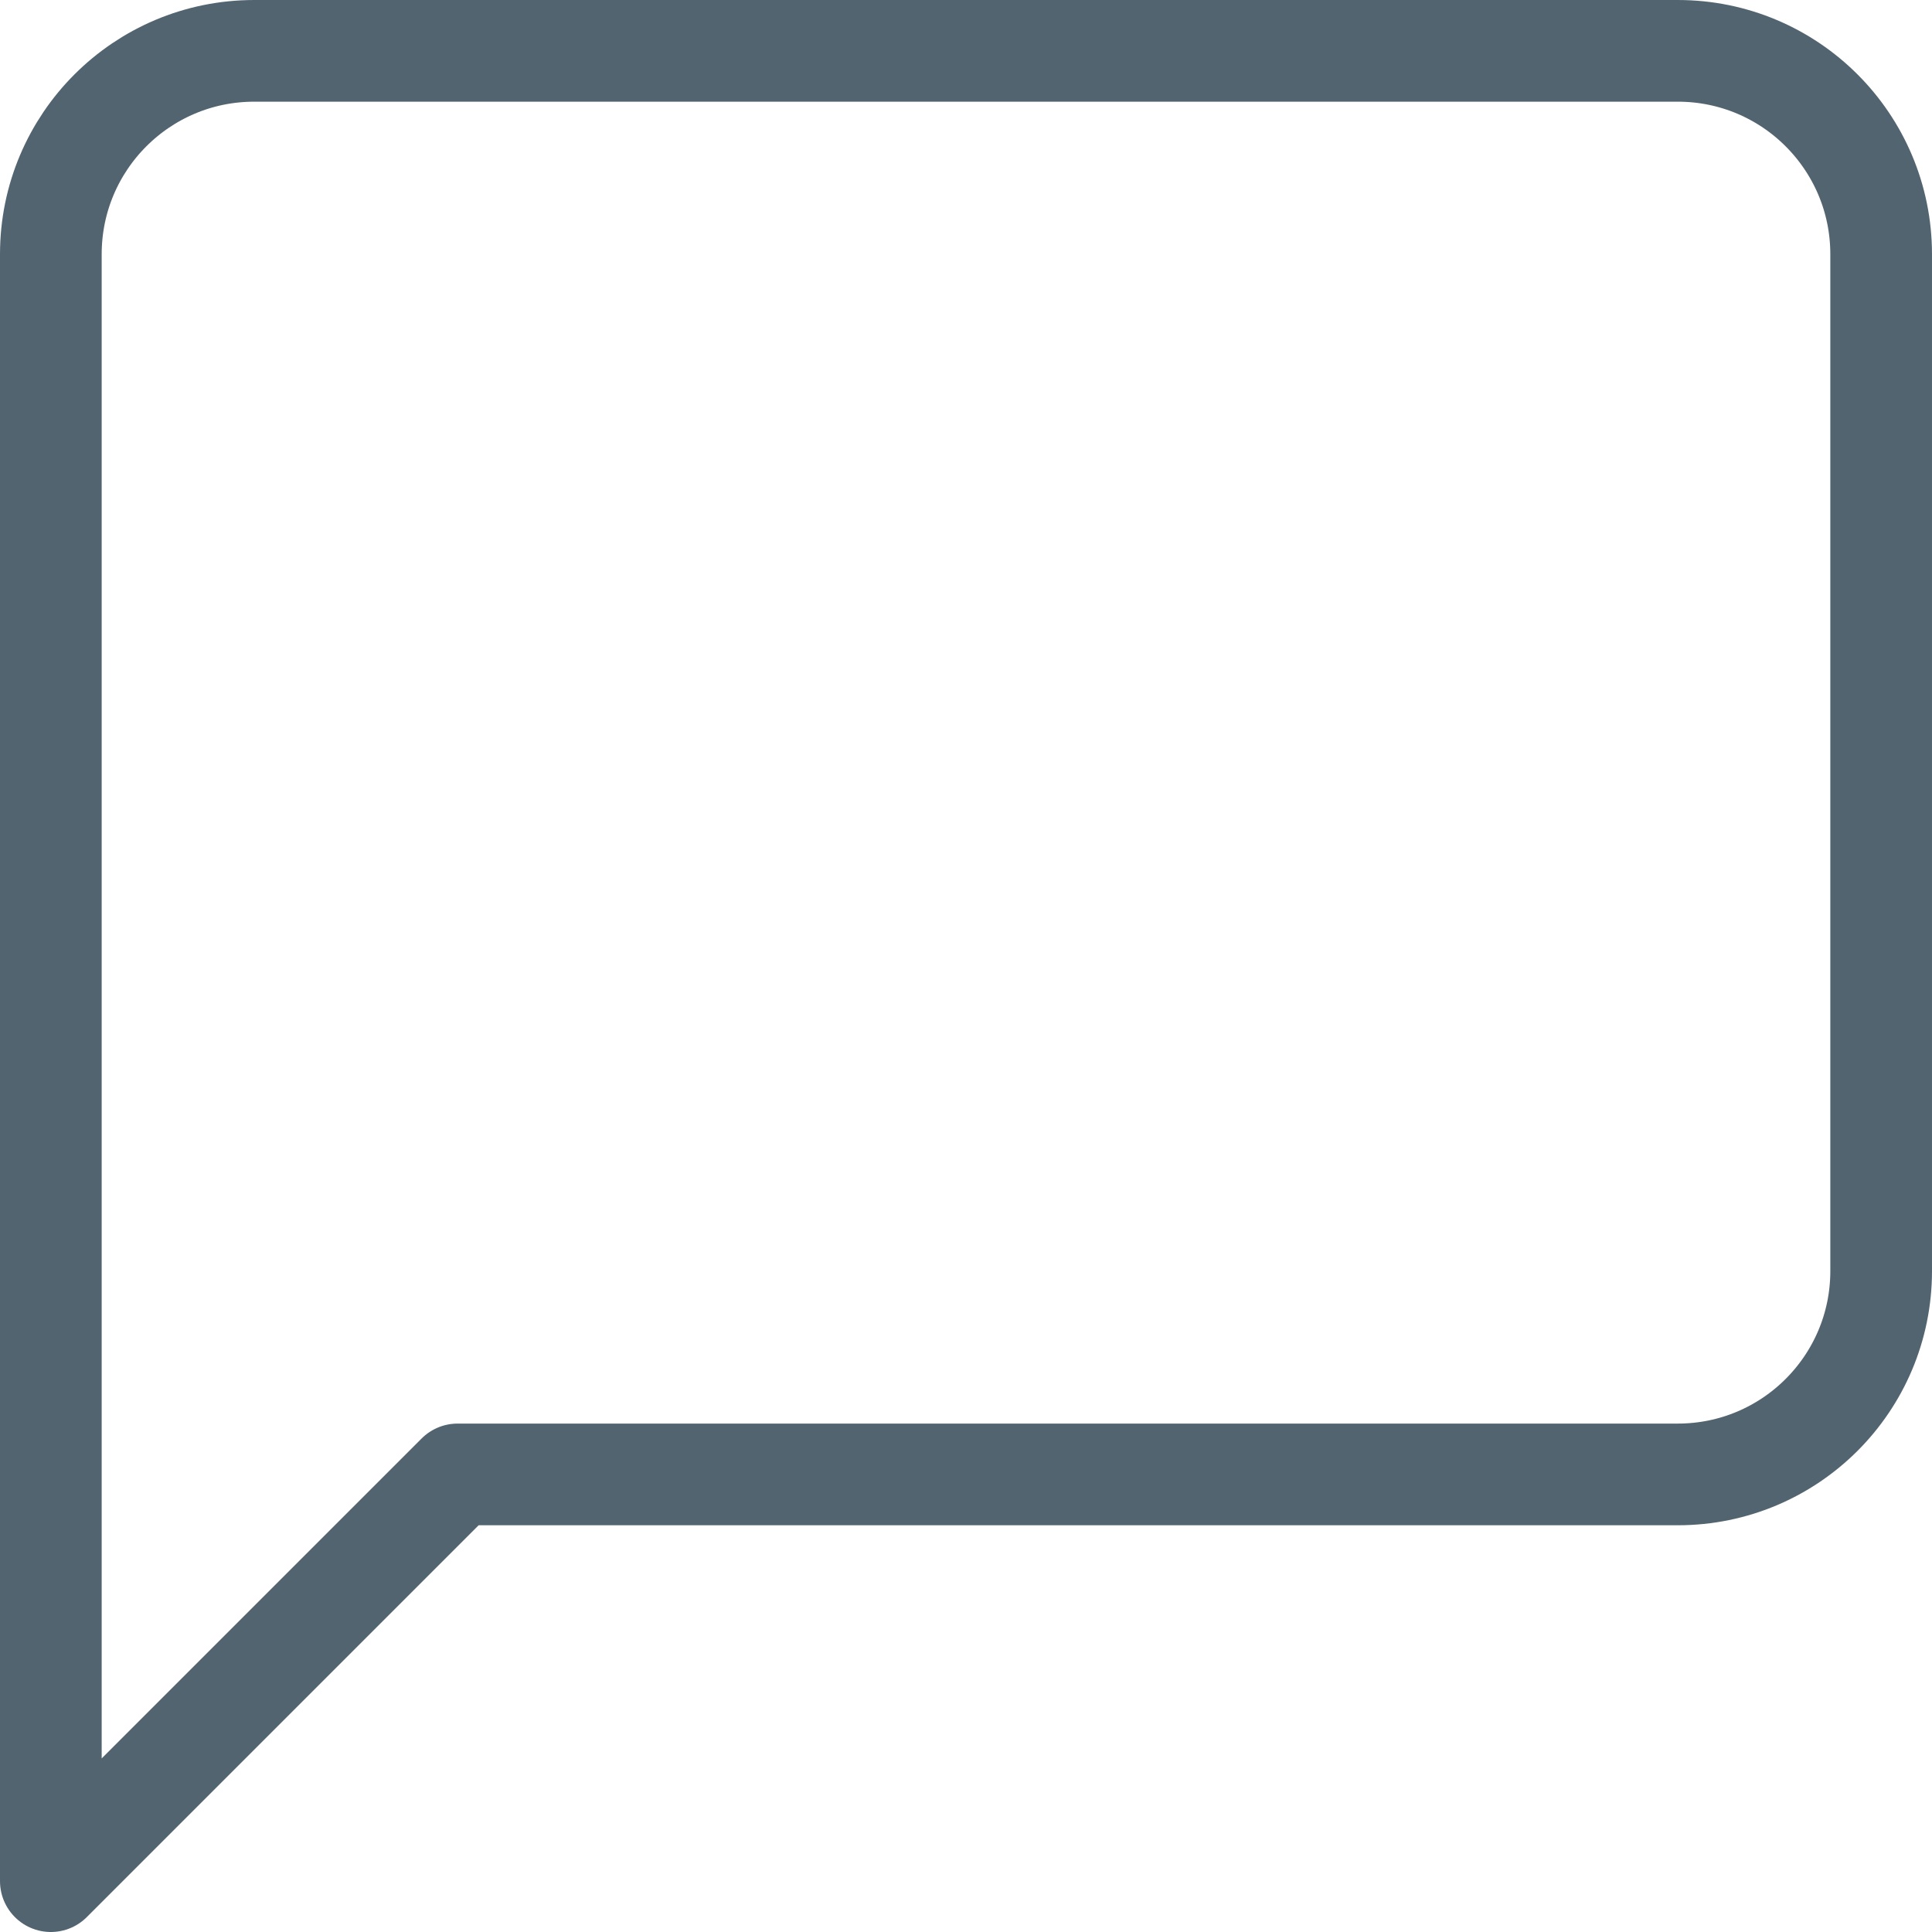 <svg version="1.1" xmlns="http://www.w3.org/2000/svg" xmlns:xlink="http://www.w3.org/1999/xlink" width="19" height="19" viewBox="0,0,19,19"><g transform="translate(-230.5,-170.5)"><g fill="none" stroke="#536471" stroke-linecap="round" stroke-linejoin="round" stroke-miterlimit="10"><path d="M249,183c0,1.105 -0.895,2 -2,2h-12l-4,4v-16c0,-1.105 0.895,-2 2,-2h14c1.105,0 2,0.895 2,2z"/></g></g></svg><!--rotationCenter:9.5:9.5-->